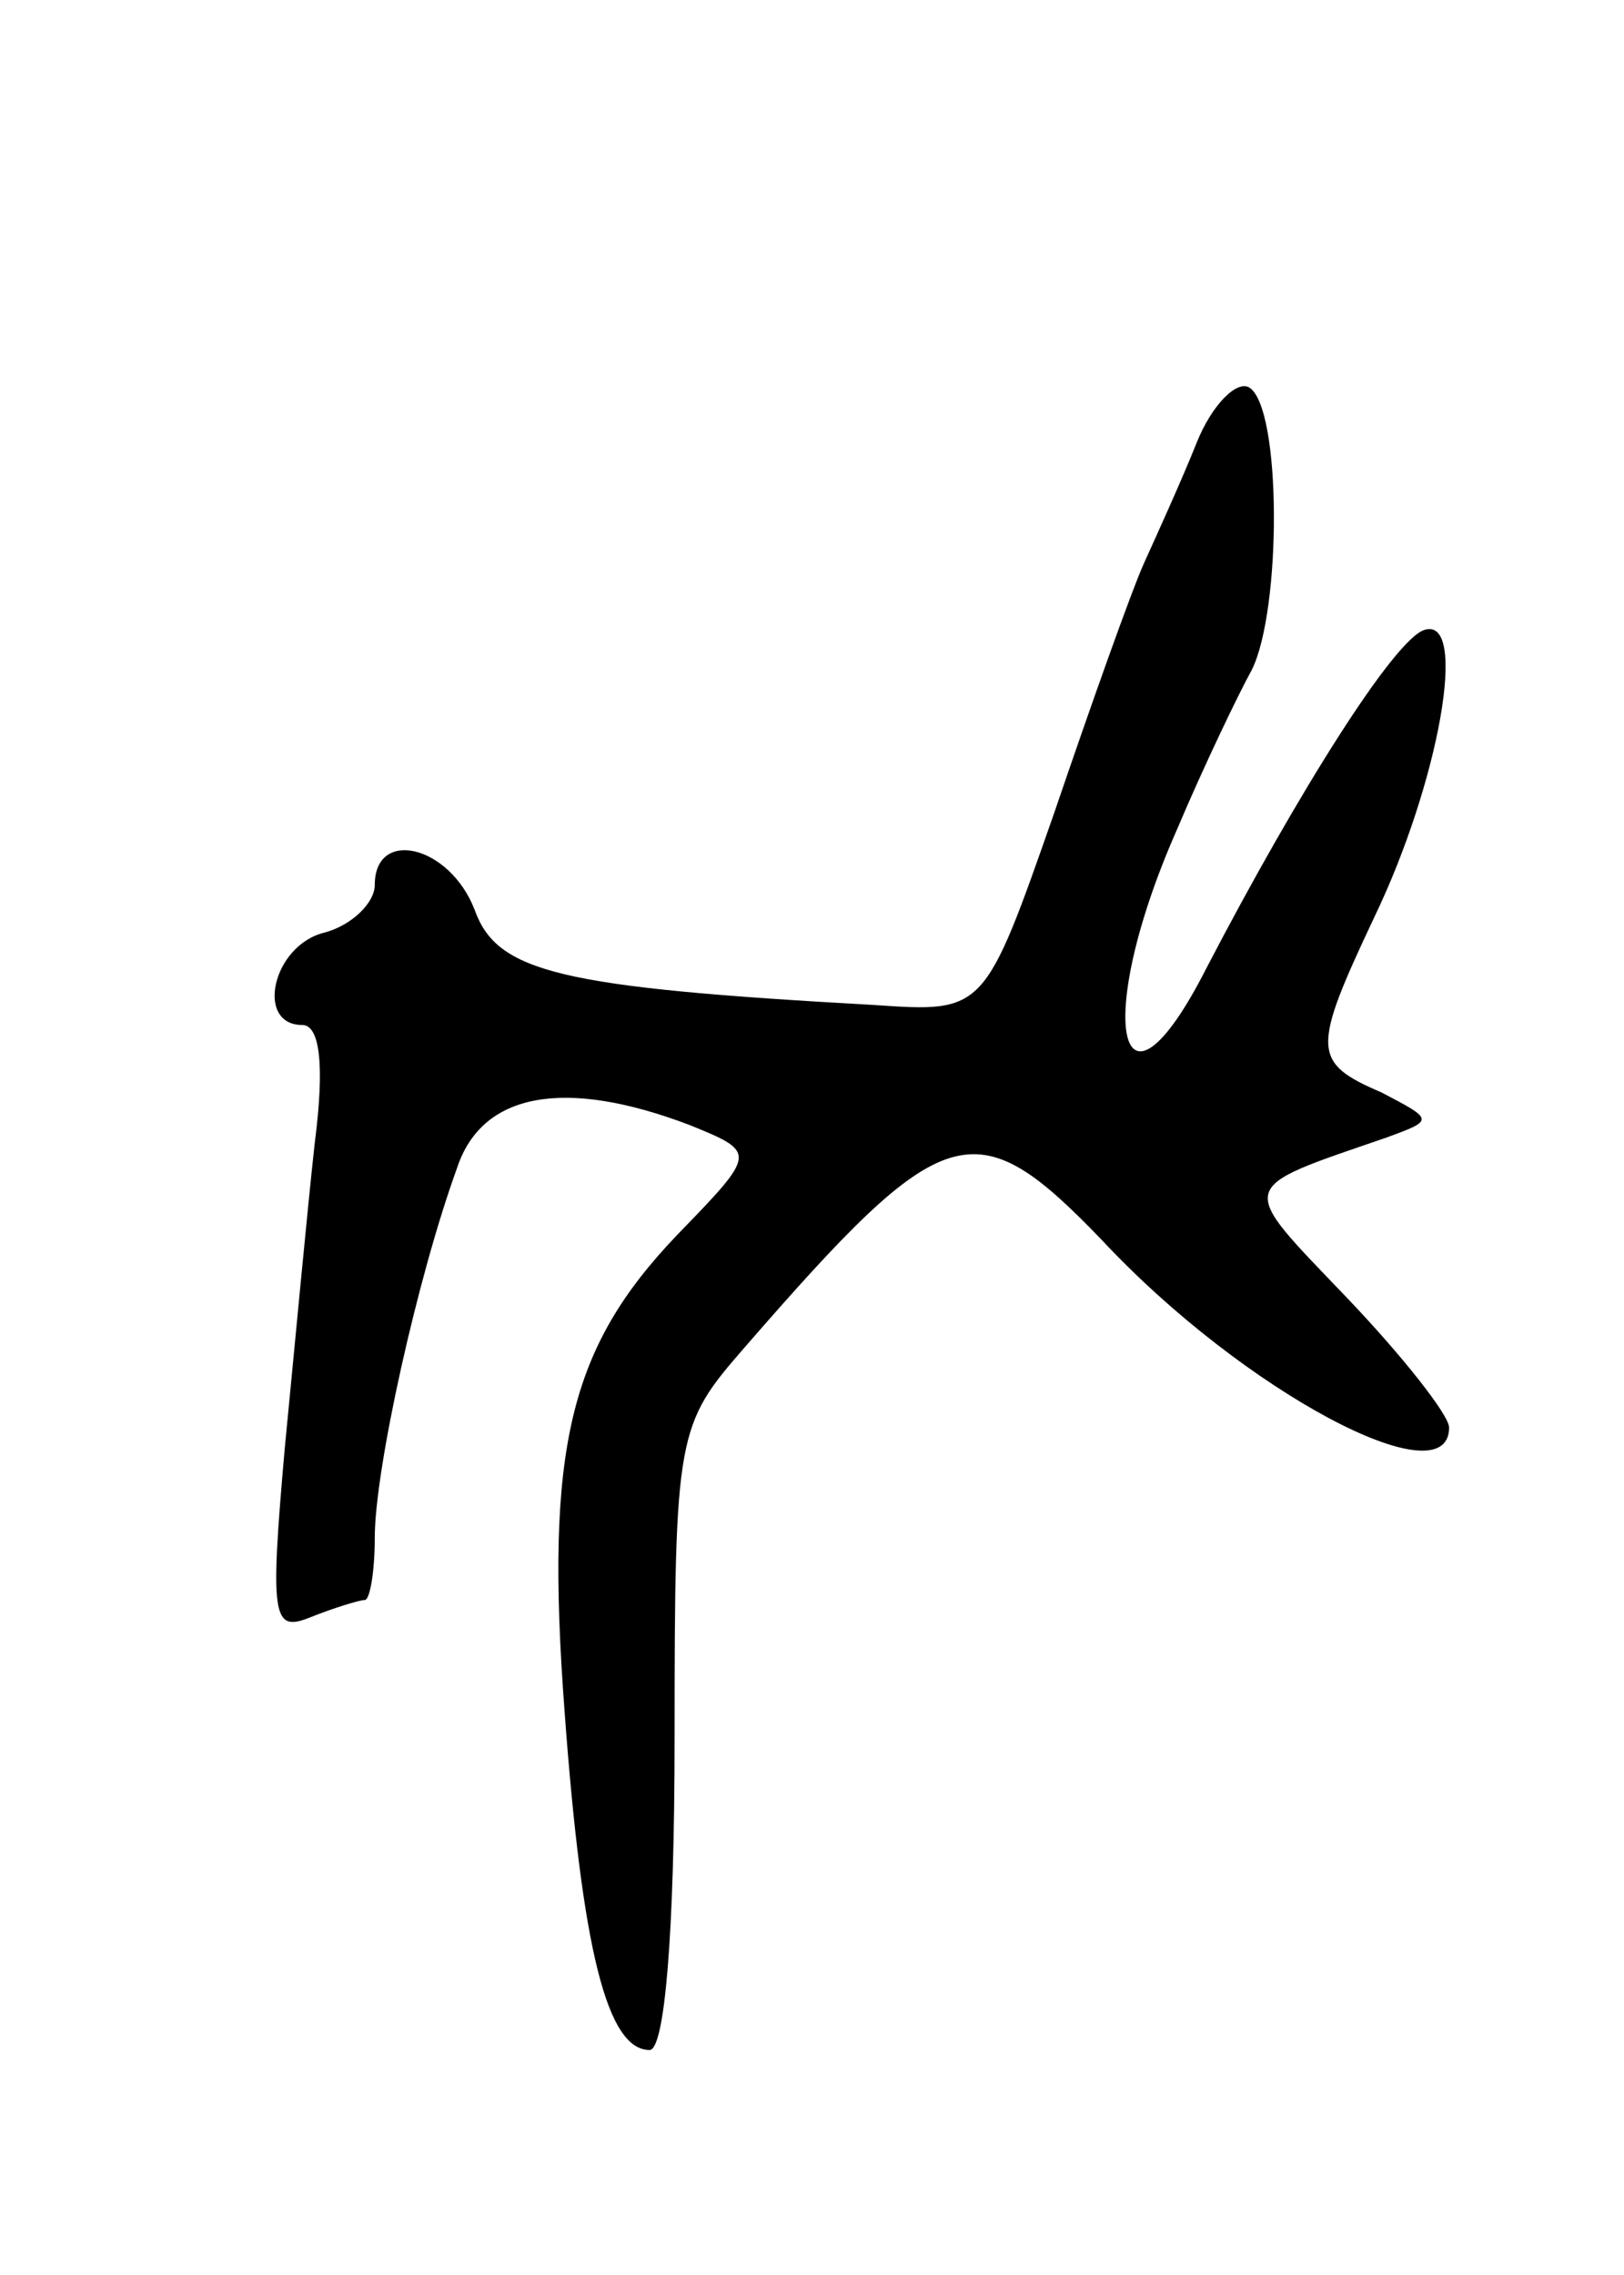 <svg version="1.0" xmlns="http://www.w3.org/2000/svg"
 width="65pt" height="91pt" viewBox="0 0 65 91"
 preserveAspectRatio="xMidYMid meet">
<g transform="translate(0,91) scale(0.1,-0.1)"
fill="#000000" stroke="none">
<path d="M479 733 c-6 -15 -16 -37 -21 -48 -5 -11 -21 -56 -36 -100 -28 -80
-28 -80 -72 -77 -126 7 -151 13 -160 38 -10 26 -40 33 -40 10 0 -7 -9 -16 -20
-19 -21 -5 -28 -37 -9 -37 7 0 9 -16 5 -47 -3 -27 -8 -81 -12 -122 -6 -68 -5
-74 10 -68 10 4 20 7 22 7 2 0 4 11 4 25 0 27 17 104 33 148 10 30 43 36 93
17 27 -11 27 -11 -5 -44 -43 -45 -53 -85 -45 -191 7 -95 17 -135 34 -135 6 0
10 46 10 125 0 122 1 125 28 156 80 92 92 96 143 43 57 -61 139 -104 139 -75
0 5 -19 29 -41 52 -44 46 -45 43 16 64 19 7 19 7 -2 18 -28 12 -28 17 -3 70
26 54 38 121 20 115 -12 -4 -50 -64 -87 -135 -35 -69 -46 -22 -12 55 11 26 25
55 30 64 12 24 12 105 -1 113 -5 3 -15 -7 -21 -22z"/>
</g>
</svg>
